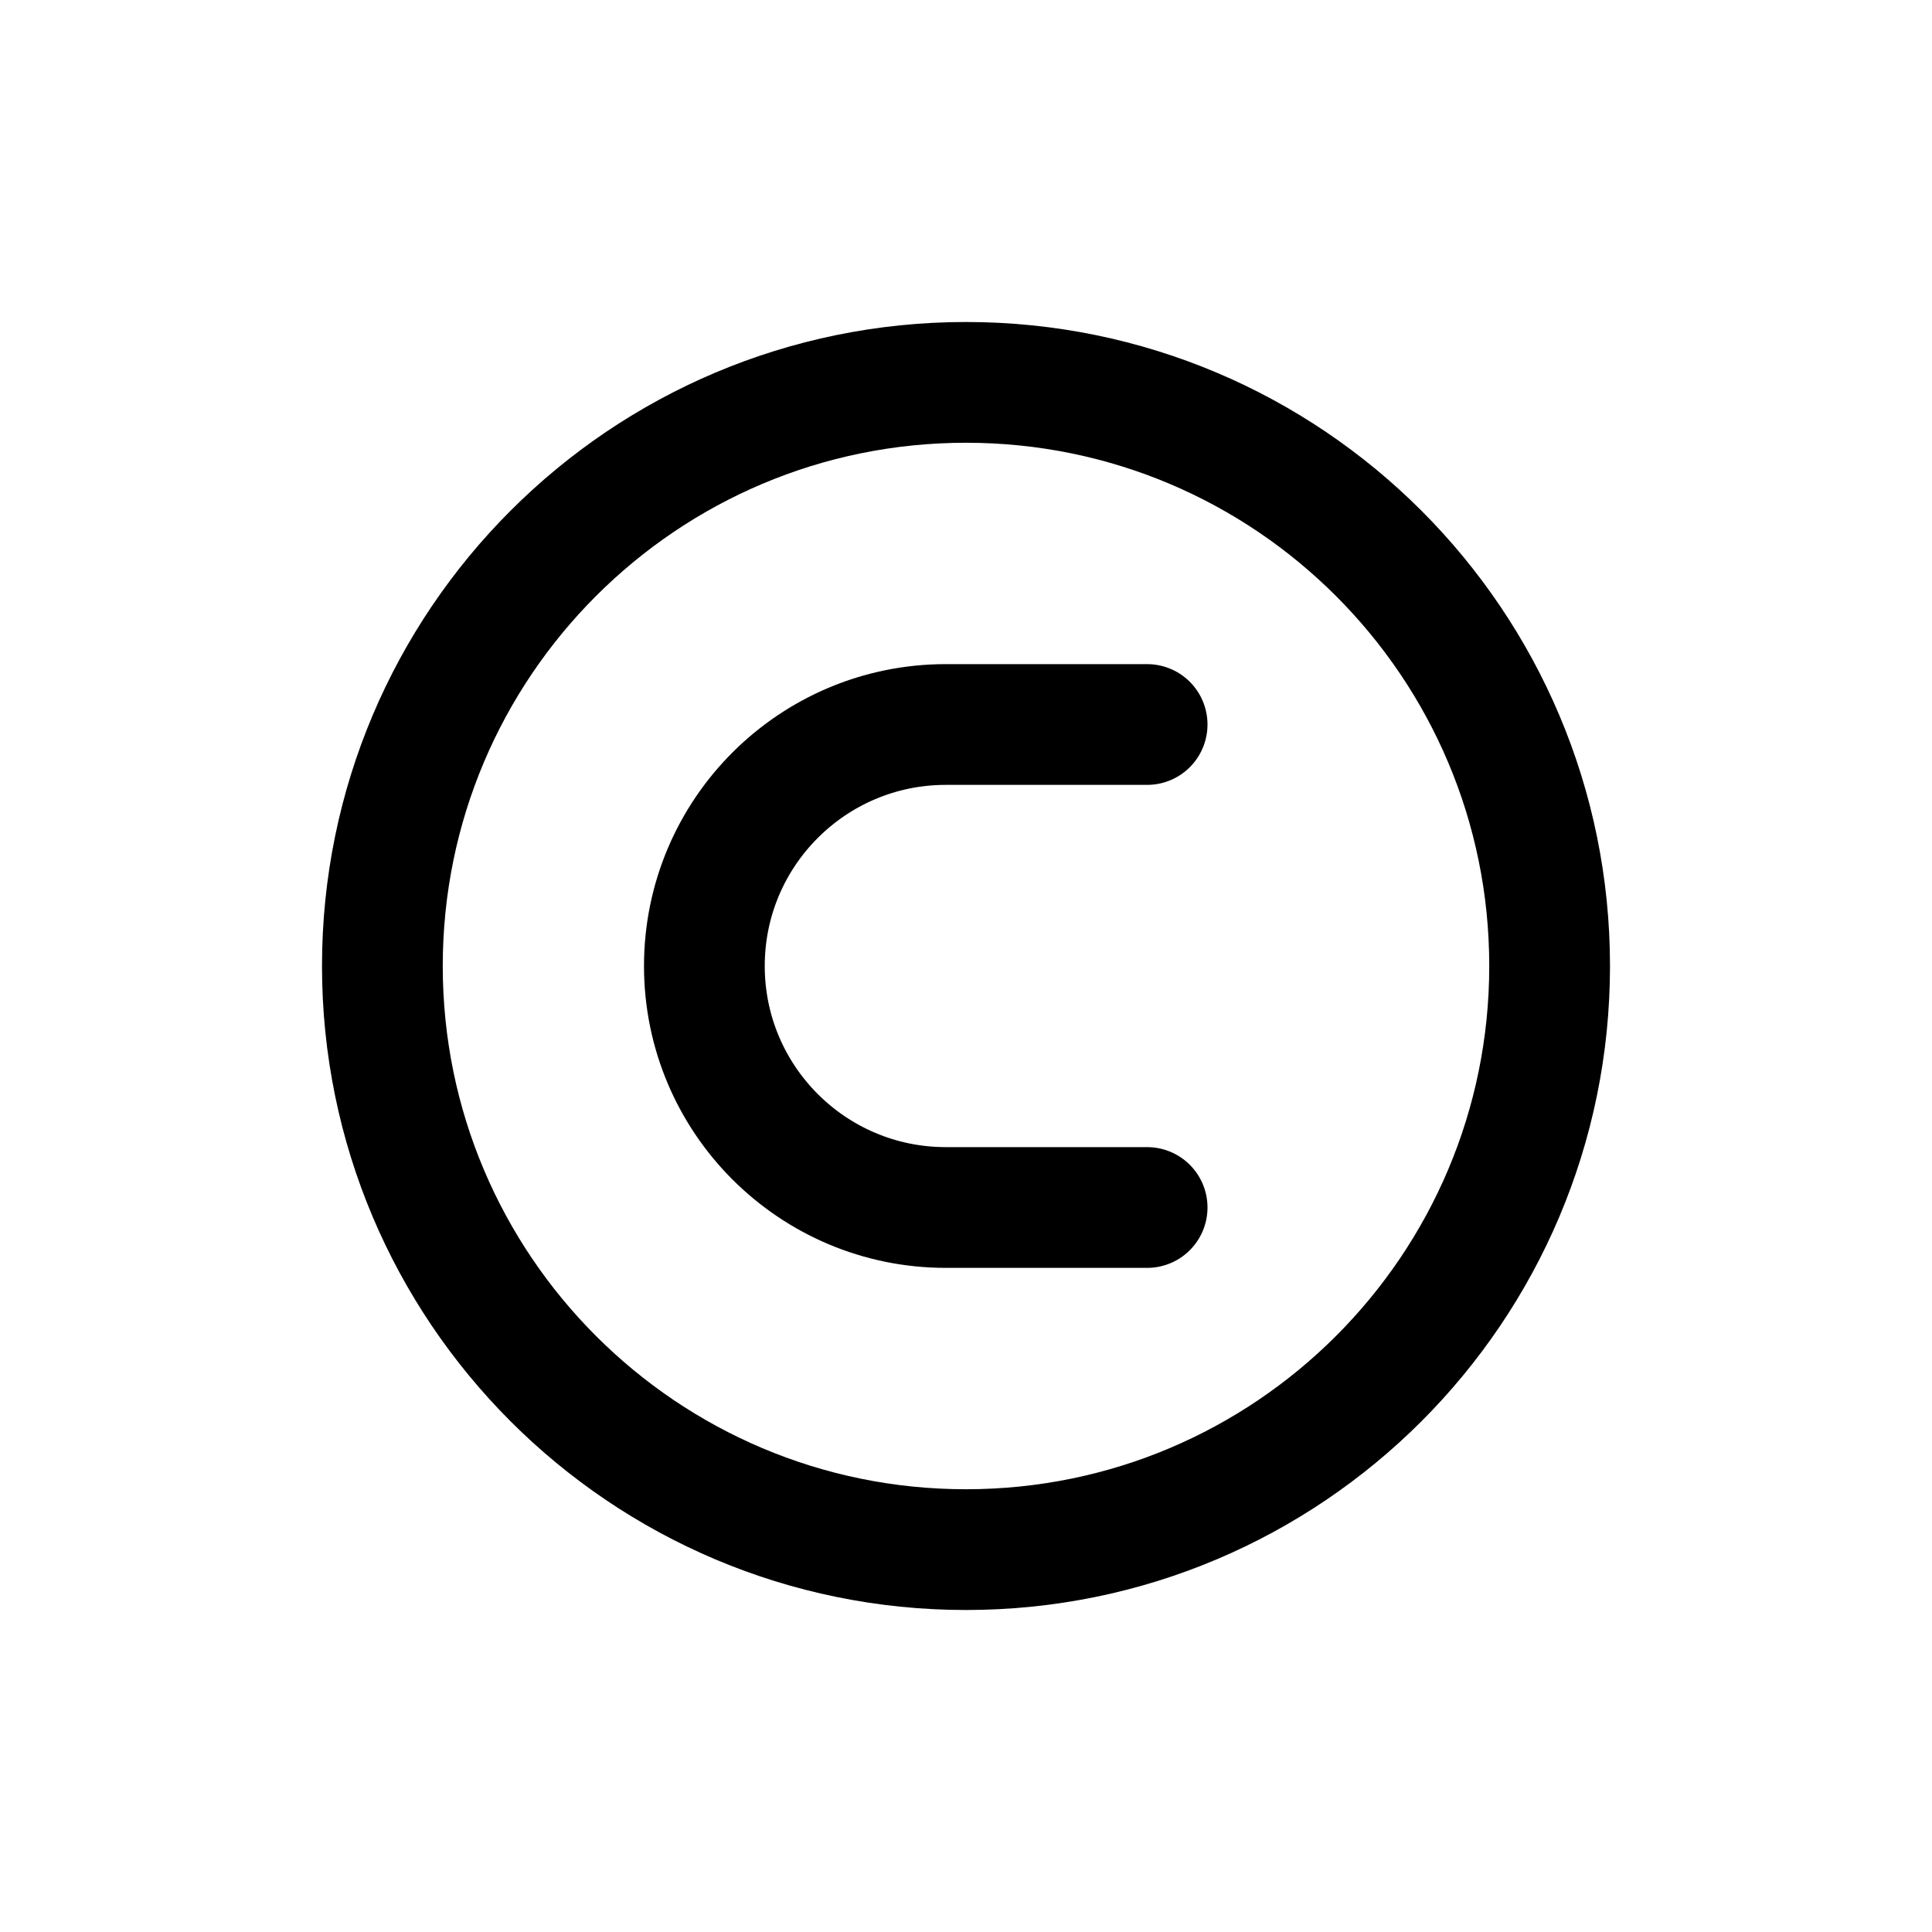<svg width="24" height="24" viewBox="0 0 24 24" fill="none" xmlns="http://www.w3.org/2000/svg">
<path d="M19.25 12C19.25 16.004 16.004 19.25 12 19.25C7.996 19.25 4.75 16.004 4.75 12C4.75 7.996 7.996 4.75 12 4.75C16.004 4.75 19.25 7.996 19.25 12Z" stroke="currentColor" stroke-width="1.5" stroke-linecap="round" stroke-linejoin="round"/>
<path d="M14.25 9H11.75C10.093 9 8.75 10.343 8.75 12C8.75 13.657 10.093 15 11.75 15H14.25" stroke="currentColor" stroke-width="1.5" stroke-linecap="round" stroke-linejoin="round"/>
</svg>
